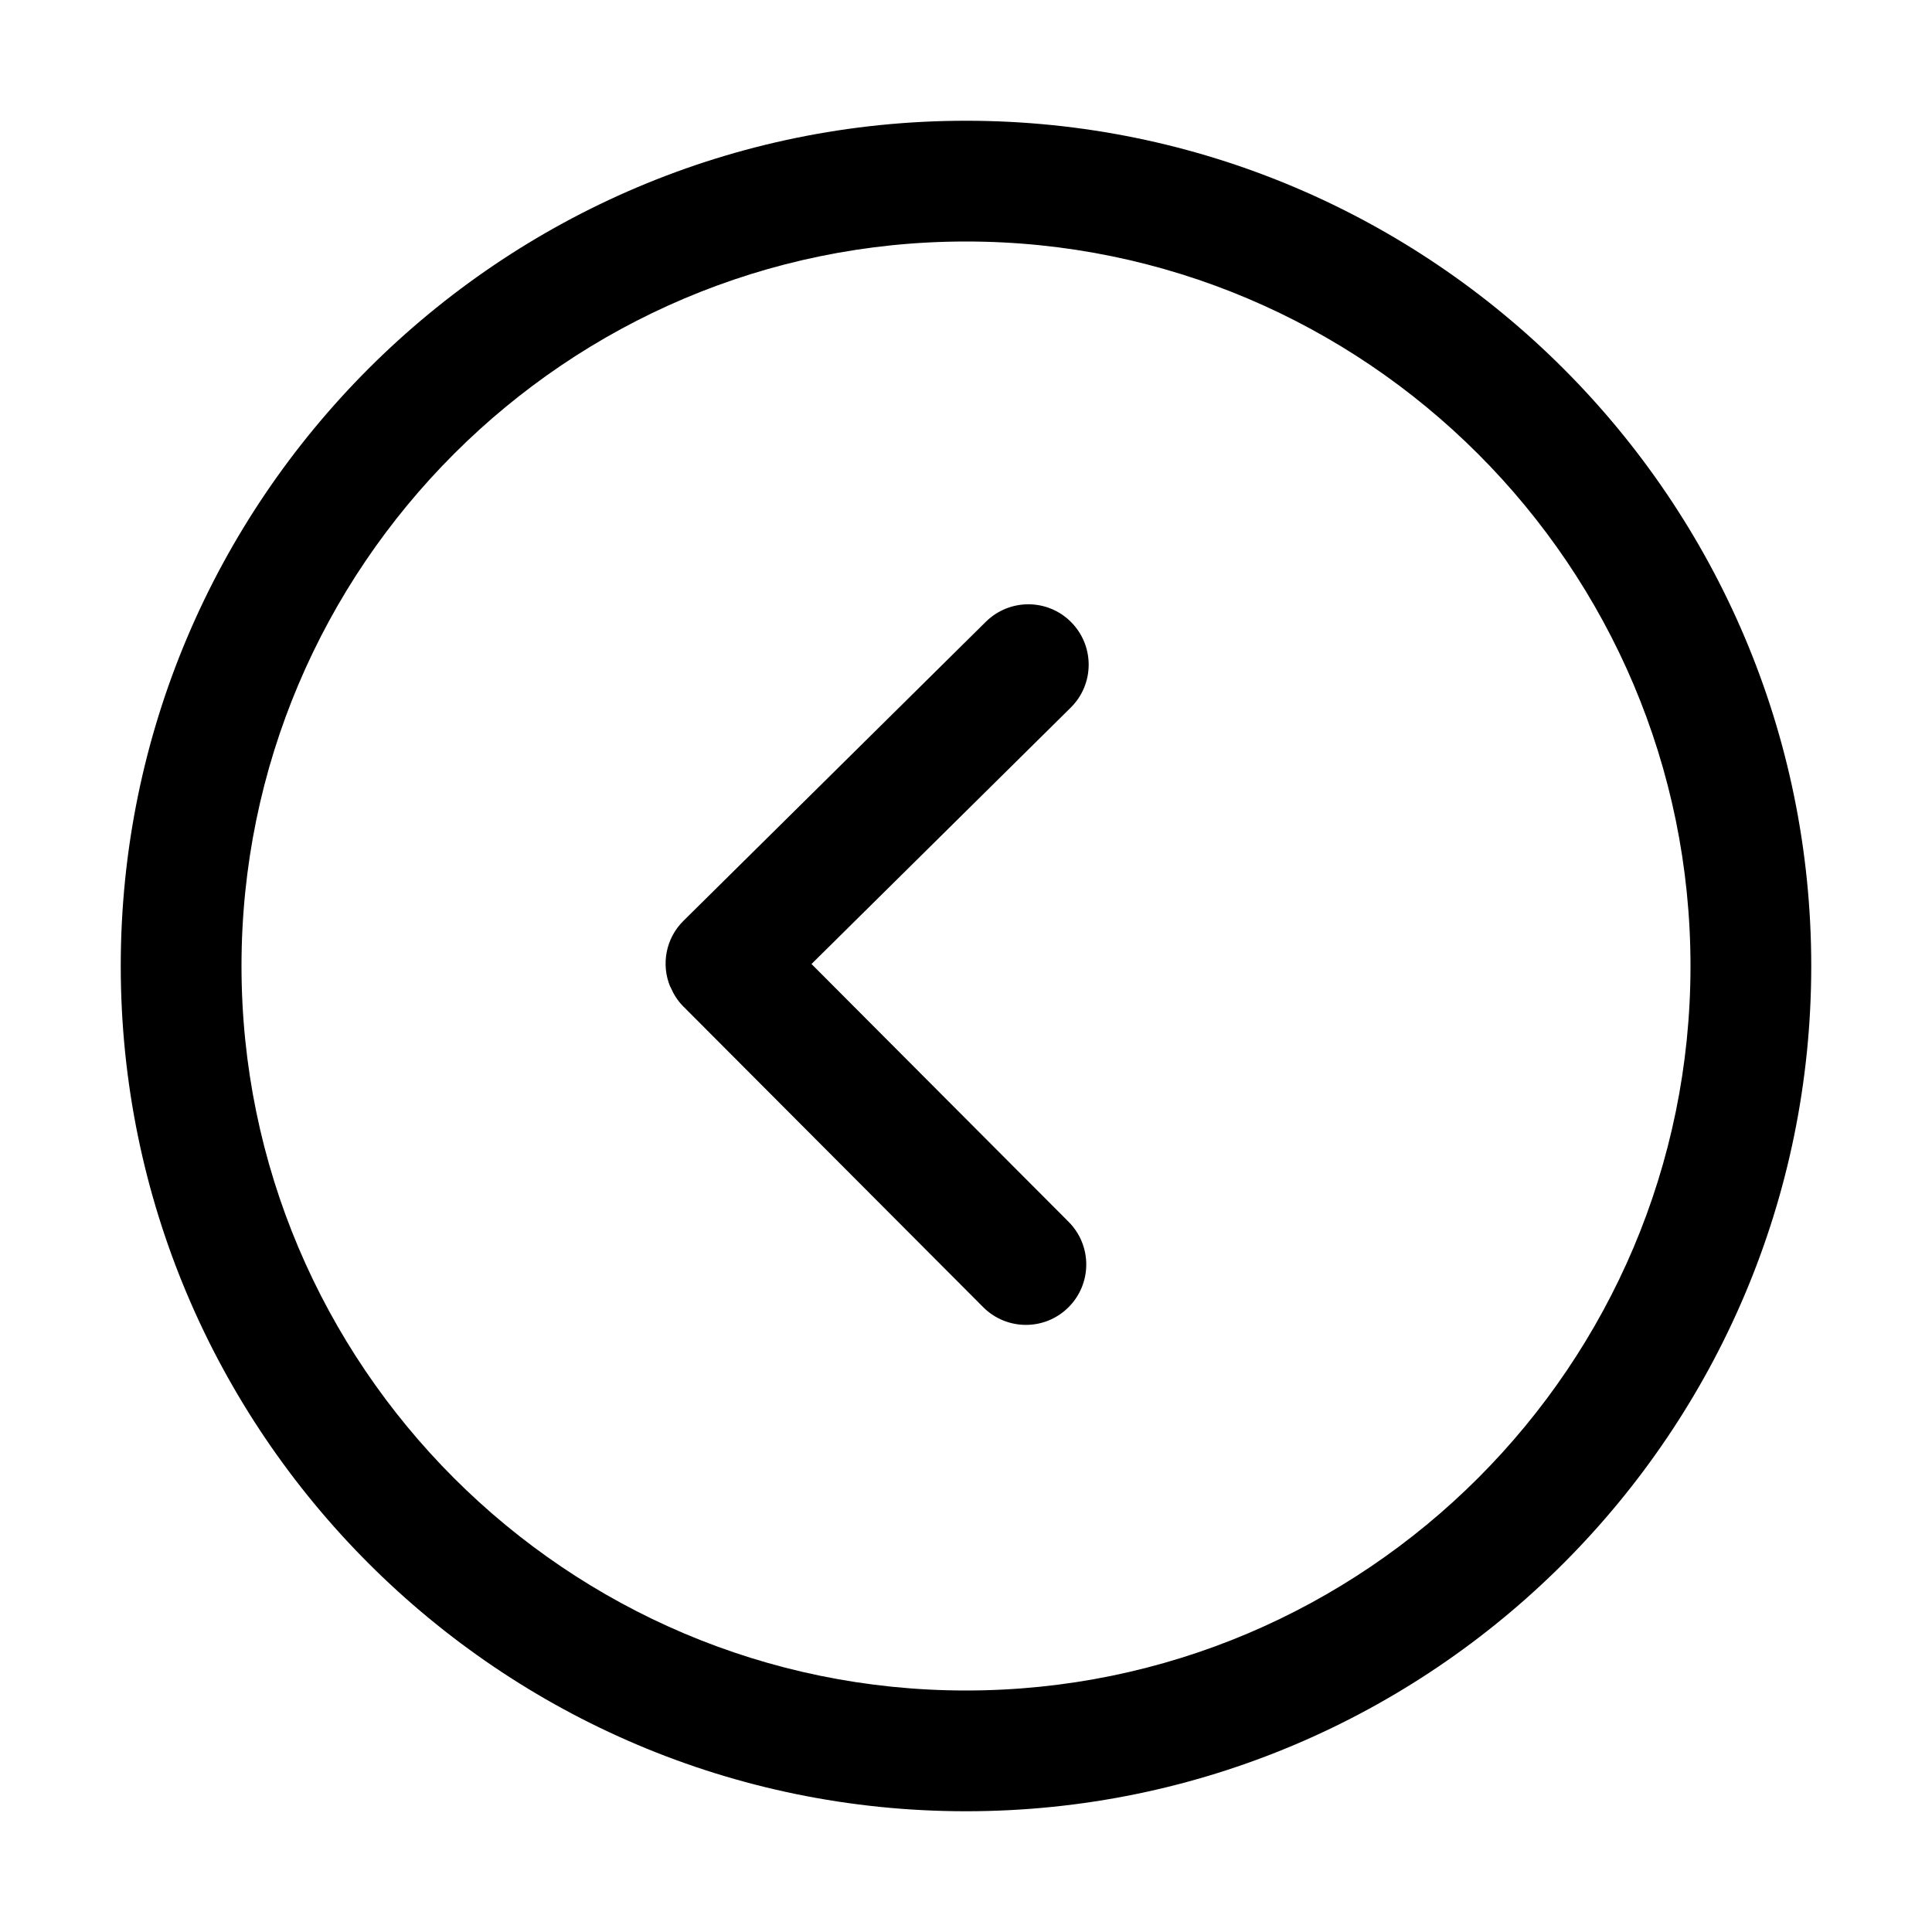 <svg width="1024" height="1024" xmlns="http://www.w3.org/2000/svg" class="icon">
 <defs>
  <style type="text/css">@font-face { font-family: feedback-iconfont; src: url("//at.alicdn.com/t/font_1031158_u69w8yhxdu.woff2?t=1630033759944") format("woff2"), url("//at.alicdn.com/t/font_1031158_u69w8yhxdu.woff?t=1630033759944") format("woff"), url("//at.alicdn.com/t/font_1031158_u69w8yhxdu.ttf?t=1630033759944") format("truetype"); }</style>
 </defs>
 <g>
  <title>background</title>
  <rect fill="none" id="canvas_background" height="402" width="582" y="-1" x="-1"/>
 </g>
 <g>
  <title>Layer 1</title>
  <g transform="rotate(-180 512,512) " id="svg_3">
   <path id="svg_1" d="m512,960c-247.04,0 -448,-200.96 -448,-448s200.96,-448 448,-448s448,200.96 448,448s-200.96,448 -448,448zm0,-832c-211.744,0 -384,172.256 -384,384c0,211.744 172.256,384 384,384c211.744,0 384,-172.256 384,-384c0,-211.744 -172.256,-384 -384,-384z"/>
   <path id="svg_2" d="m668.832,501.152c-0.032,-0.128 -0.192,-0.256 -0.256,-0.384c-1.536,-3.616 -3.648,-7.072 -6.592,-10.048c-0.032,-0.032 -0.064,-0.032 -0.096,-0.064s-0.032,-0.064 -0.064,-0.096l-158.912,-159.36c-12.48,-12.512 -32.736,-12.576 -45.248,-0.064c-12.512,12.48 -12.544,32.736 -0.064,45.248l136.288,136.672l-137.408,135.904c-12.576,12.448 -12.672,32.672 -0.256,45.248c6.24,6.336 14.496,9.504 22.752,9.504c8.128,0 16.256,-3.104 22.496,-9.248l160.256,-158.496c9.504,-9.376 11.872,-23.2 7.104,-34.816z"/>
  </g>
 </g>
</svg>